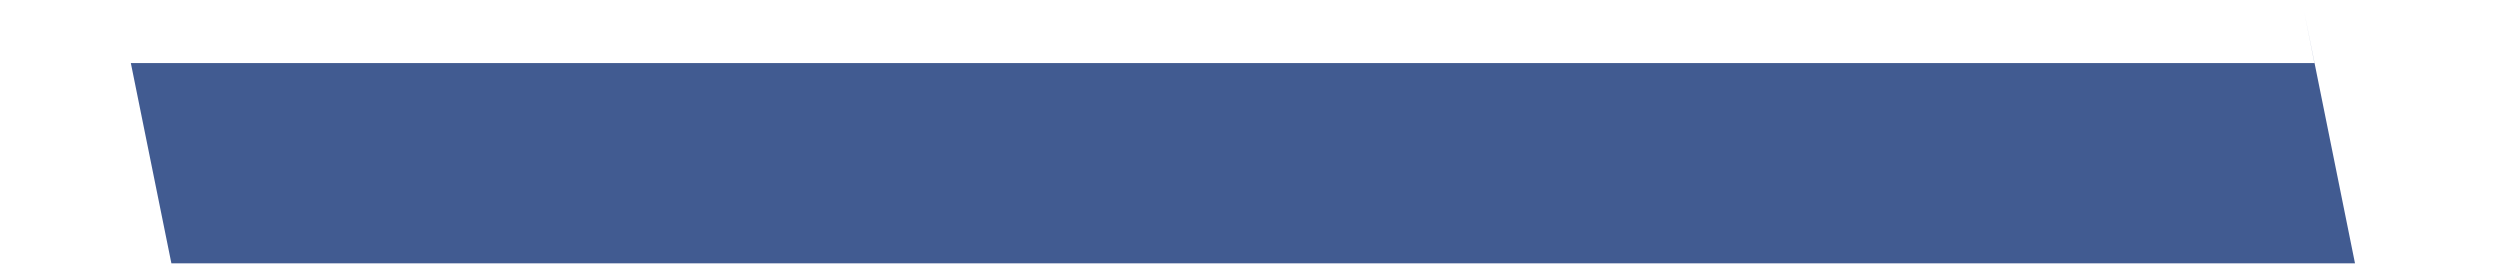 <svg width="9" height="1" viewBox="0 0 9 1" fill="none" xmlns="http://www.w3.org/2000/svg">
<path d="M8.478 0.948H0.617L0.471 0.227H8.332L8.295 0.042H0.434H4.994H6.988H7.979H8.295L8.478 0.948" fill="#415B91"/>
</svg>
